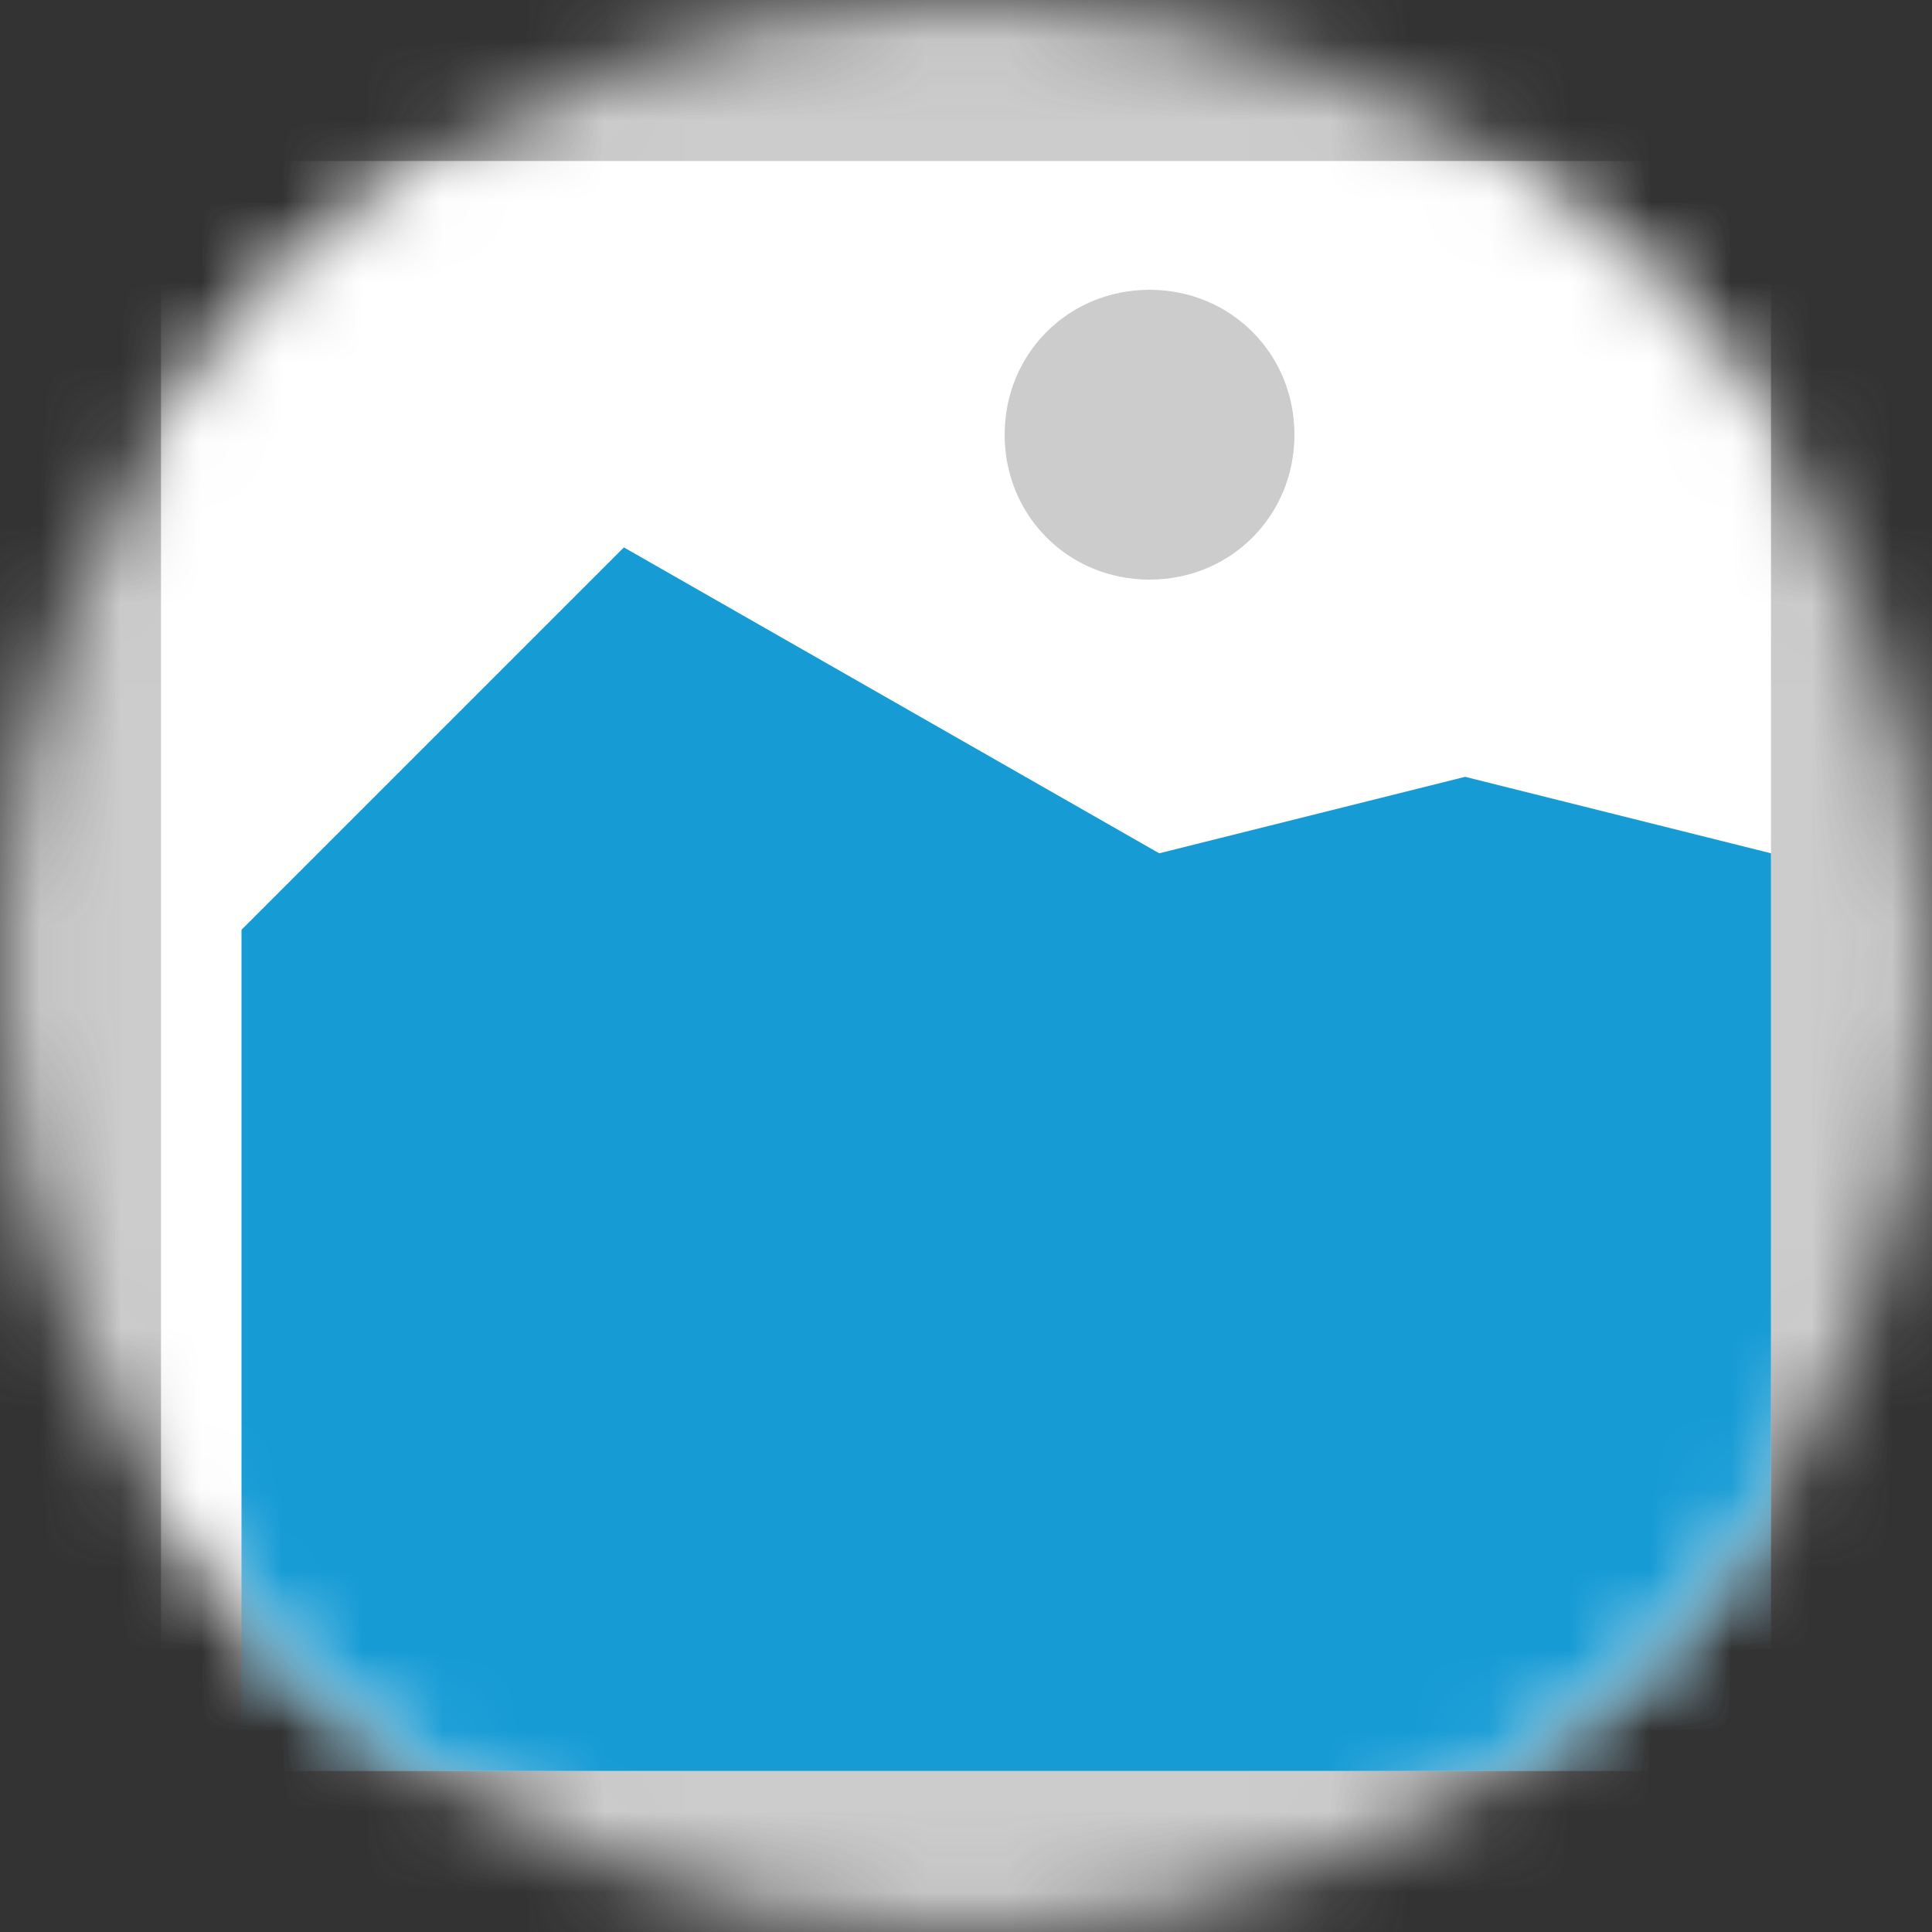 ﻿<?xml version="1.0" encoding="utf-8"?>
<svg version="1.1" xmlns:xlink="http://www.w3.org/1999/xlink" width="24px" height="24px" xmlns="http://www.w3.org/2000/svg">
  <rect width="100%" height="100%" fill="#333333" stroke="none"/>
  <defs>
    <mask fill="white" id="clip2064">
      <path d="M 24 36  C 17.34 36  12 30.66  12 24  L 12 24  C 12 17.34  17.34 12  24 12  L 24 12  C 30.66 12  36 17.34  36 24  L 36 24  C 36 30.66  30.66 36  24 36  " fill-rule="evenodd" />
    </mask>
  </defs>
  <g transform="matrix(1 0 0 1 -12 -12 )">
    <path d="M 12 12  L 36 12  L 36 36  L 12 36  L 12 12  " fill-rule="nonzero" fill="#cccccc" stroke="none" mask="url(#clip2064)" />
    <path d="M 14 14  L 34 14  L 34 34  L 14 34  L 14 14  " fill-rule="nonzero" fill="#ffffff" stroke="none" mask="url(#clip2064)" />
    <path d="M 26.28 19.2  C 25.272 19.2  24.48 18.408  24.48 17.4  C 24.48 16.392  25.272 15.6  26.28 15.6  C 27.288 15.6  28.08 16.392  28.08 17.4  C 28.08 18.408  27.288 19.2  26.28 19.2  " fill-rule="nonzero" fill="#cccccc" stroke="none" mask="url(#clip2064)" />
    <path d="M 15 34  L 15 23.55  L 19.75 18.8  L 26.4 22.6  L 30.2 21.65  L 34 22.6  L 34 34  L 15 34  " fill-rule="nonzero" fill="#169bd5" stroke="none" mask="url(#clip2064)" />
  </g>
</svg>